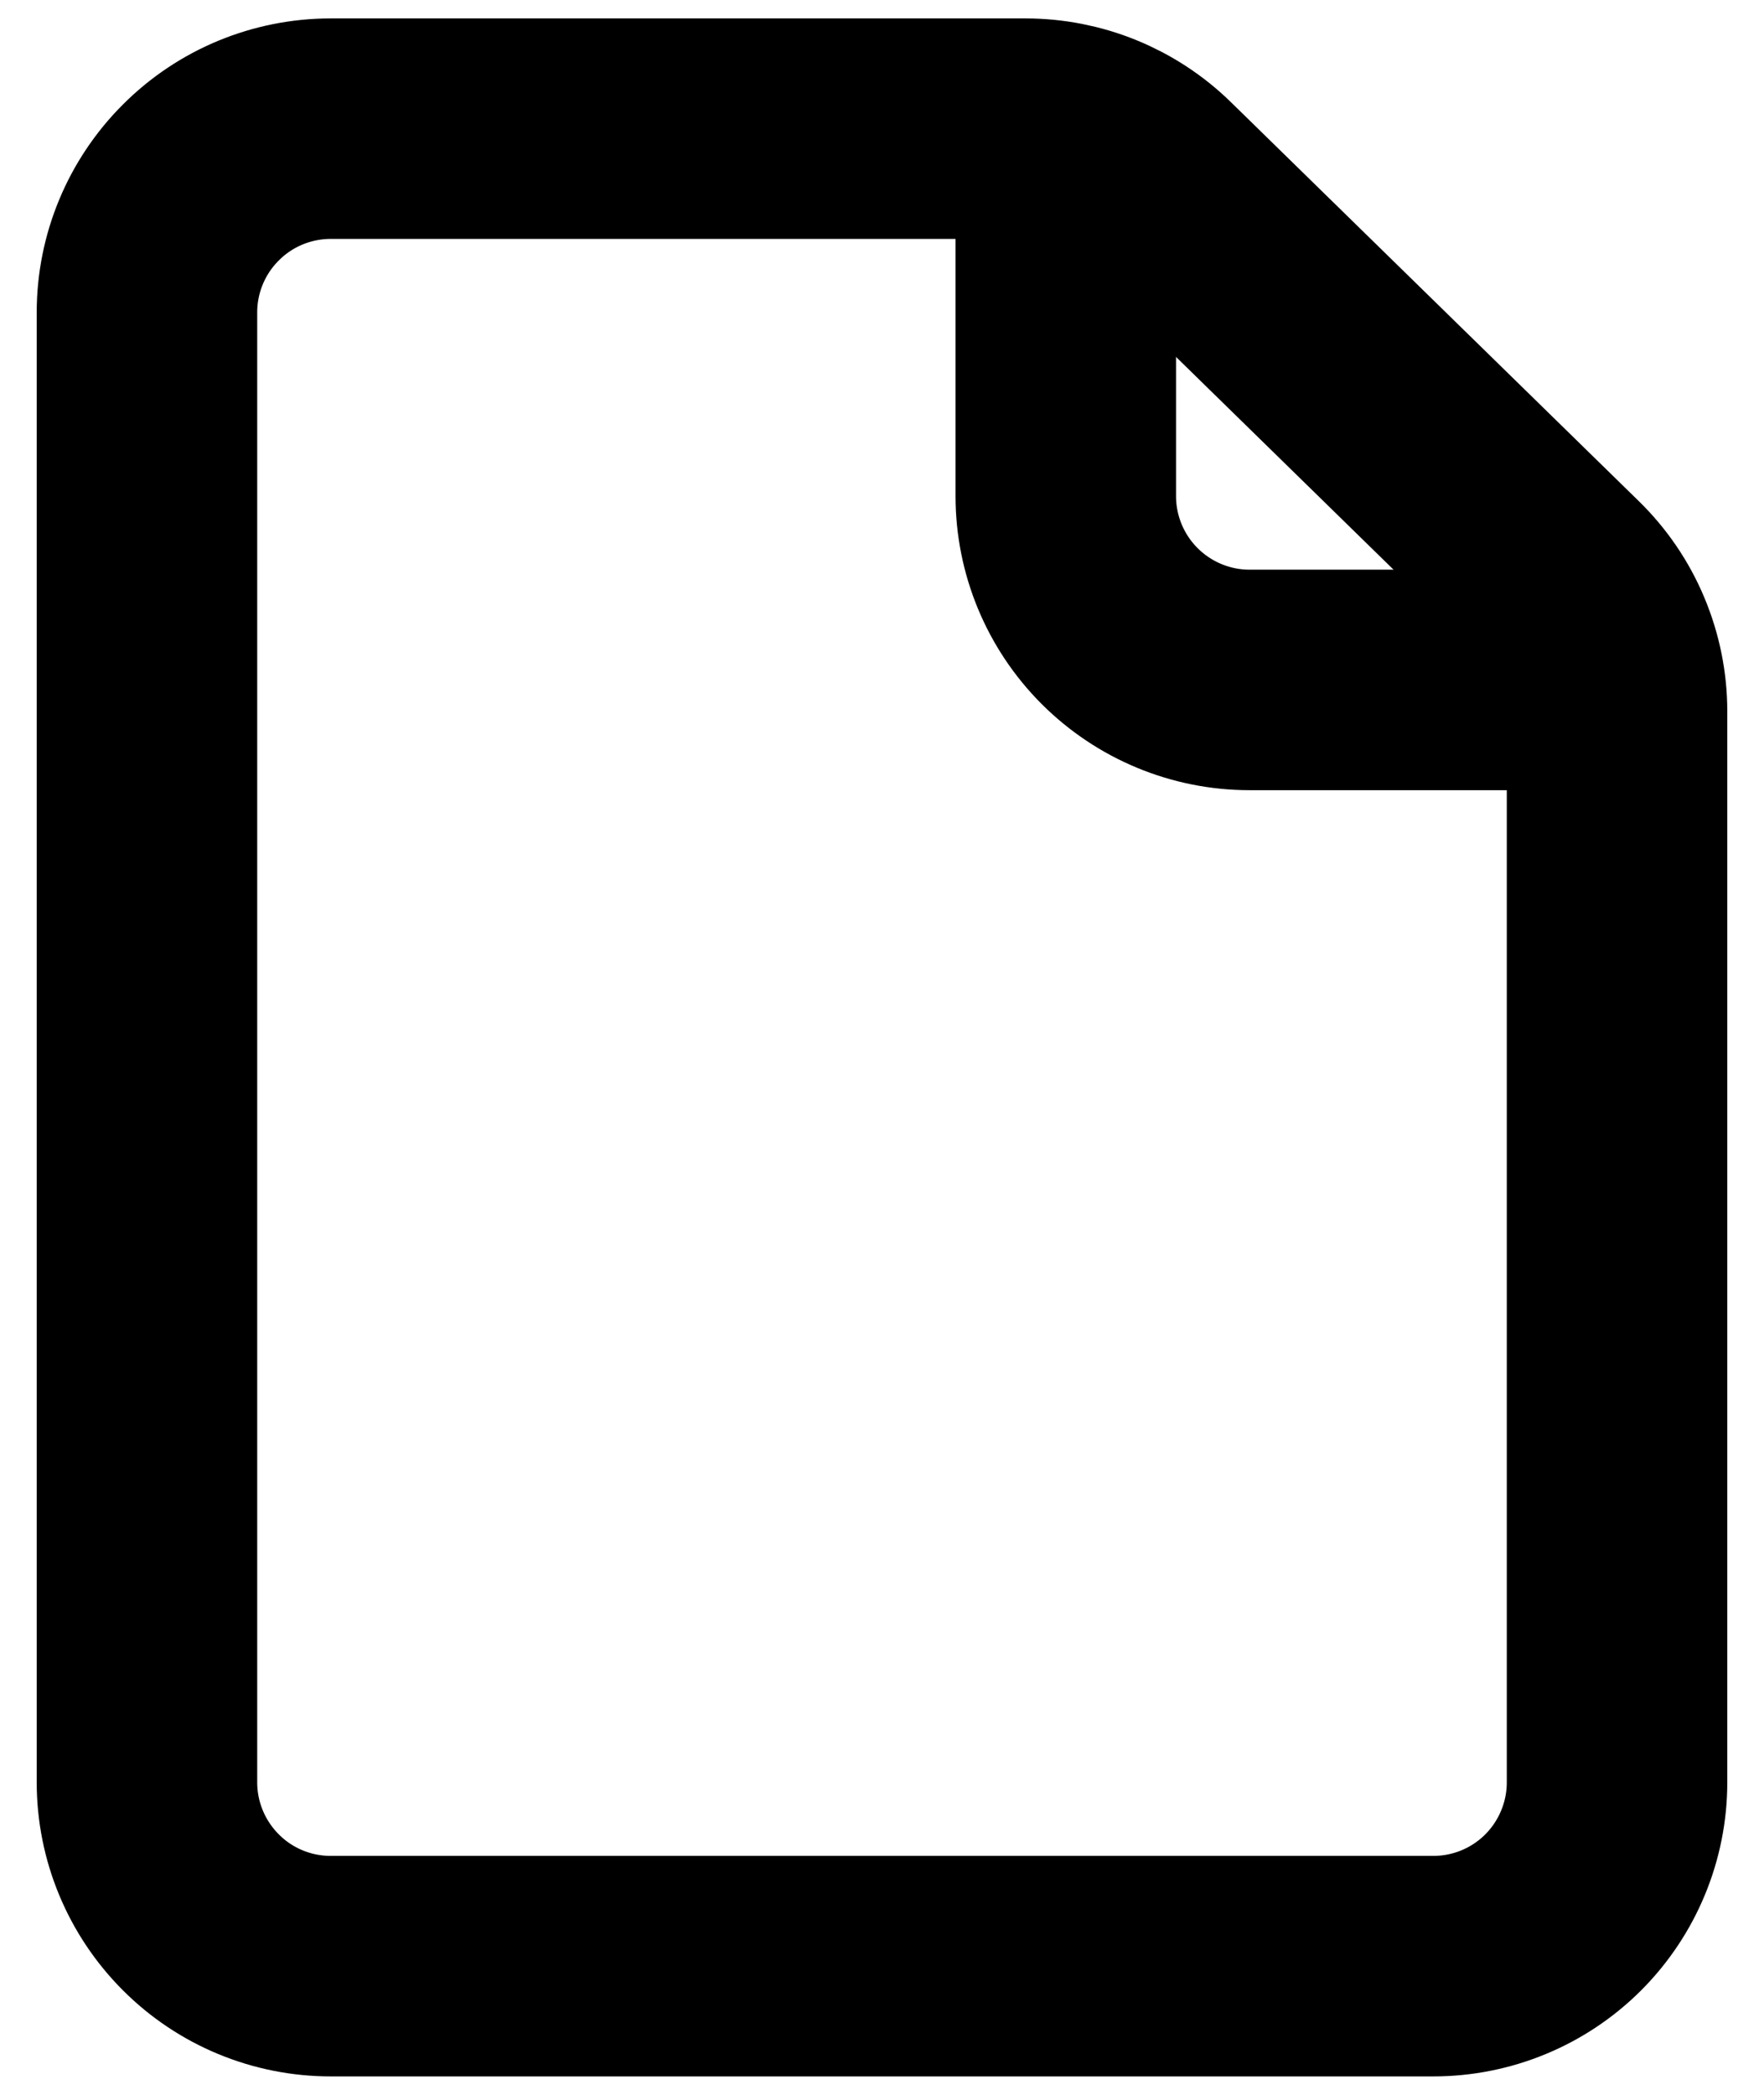 <svg width="16" height="19" viewBox="0 0 16 19" fill="none" xmlns="http://www.w3.org/2000/svg">
<path d="M1.333 2.833V16.166C1.333 16.608 1.509 17.032 1.822 17.345C2.134 17.658 2.558 17.833 3 17.833H13C13.442 17.833 13.866 17.658 14.179 17.345C14.491 17.032 14.667 16.608 14.667 16.166V6.452C14.667 6.229 14.622 6.01 14.536 5.805C14.45 5.6 14.324 5.415 14.165 5.26L10.465 1.641C10.154 1.337 9.736 1.167 9.3 1.167H3C2.558 1.167 2.134 1.342 1.822 1.655C1.509 1.967 1.333 2.391 1.333 2.833Z" stroke="black" stroke-width="2" stroke-linecap="round" stroke-linejoin="round"/>
<path d="M9.667 1.167V4.5C9.667 4.942 9.843 5.366 10.155 5.678C10.468 5.991 10.892 6.167 11.334 6.167H14.667" stroke="black" stroke-width="2" stroke-linejoin="round"/>
</svg>

